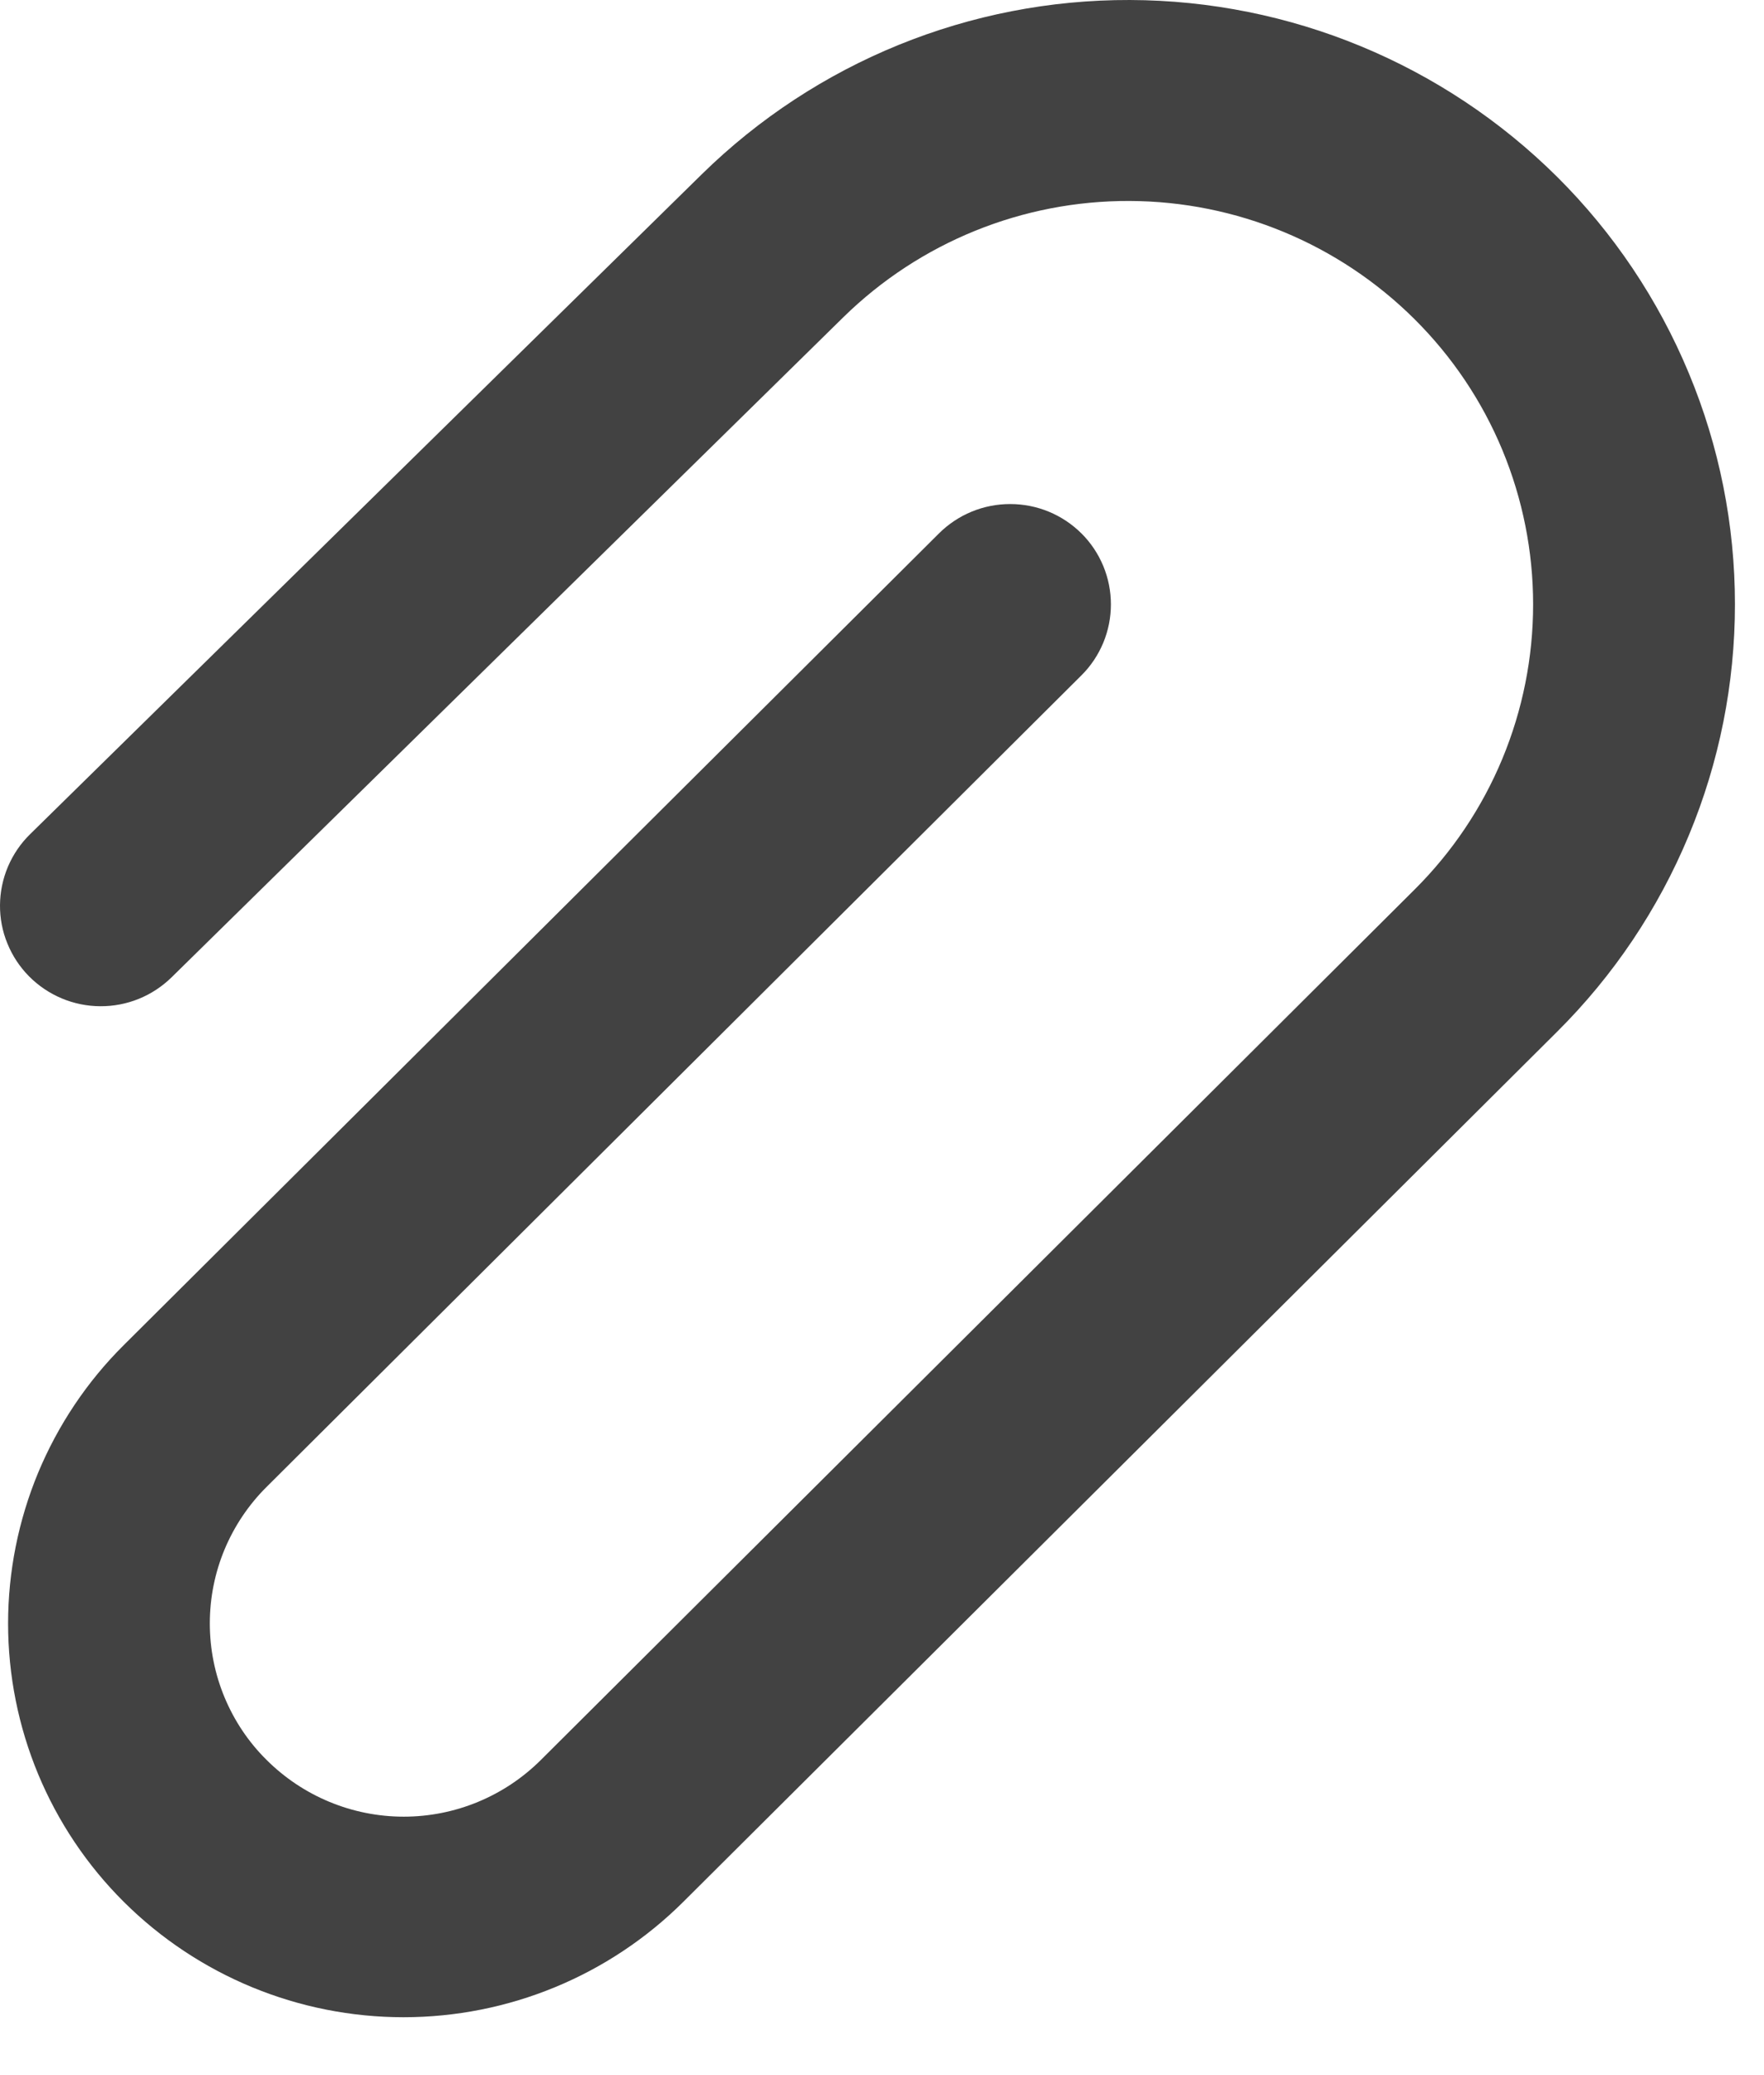 <svg width="17" height="20" viewBox="0 0 17 20" fill="none" xmlns="http://www.w3.org/2000/svg">
<path d="M13.632 3.076C12.902 2.35 11.915 1.94 10.885 1.937C9.855 1.933 8.865 2.335 8.129 3.056L1.655 9.418C1.471 9.599 1.224 9.7 0.966 9.698C0.708 9.697 0.462 9.593 0.28 9.41C0.191 9.32 0.12 9.213 0.072 9.095C0.023 8.977 -0.001 8.85 2.43041e-05 8.723C0.001 8.596 0.027 8.47 0.077 8.352C0.127 8.235 0.199 8.129 0.29 8.04L6.763 1.68C7.864 0.599 9.347 -0.005 10.89 2.76096e-05C12.433 0.005 13.912 0.617 15.007 1.705C15.55 2.245 15.98 2.887 16.274 3.593C16.569 4.3 16.72 5.058 16.72 5.824C16.72 6.59 16.569 7.348 16.274 8.055C15.98 8.762 15.55 9.403 15.007 9.943L6.584 18.331C5.868 19.043 4.899 19.442 3.889 19.442C2.879 19.442 1.91 19.043 1.194 18.331C0.84 17.979 0.56 17.561 0.368 17.1C0.177 16.64 0.078 16.146 0.078 15.647C0.078 15.148 0.177 14.654 0.368 14.193C0.56 13.733 0.84 13.314 1.194 12.963L9.049 5.141C9.232 4.959 9.478 4.858 9.735 4.858C9.993 4.858 10.239 4.959 10.422 5.141C10.512 5.23 10.583 5.337 10.632 5.454C10.681 5.572 10.706 5.698 10.706 5.825C10.706 5.952 10.681 6.078 10.632 6.196C10.583 6.313 10.512 6.42 10.422 6.509L2.569 14.331C2.395 14.504 2.258 14.709 2.164 14.934C2.07 15.16 2.022 15.402 2.022 15.647C2.022 15.891 2.07 16.133 2.164 16.359C2.258 16.585 2.395 16.79 2.569 16.962C2.92 17.312 3.395 17.509 3.891 17.509C4.387 17.509 4.862 17.312 5.213 16.962L13.632 8.574C13.994 8.214 14.282 7.786 14.478 7.314C14.674 6.842 14.775 6.336 14.775 5.825C14.775 5.314 14.674 4.808 14.478 4.336C14.282 3.864 13.994 3.436 13.632 3.076Z" fill="#424242"/>
</svg>
